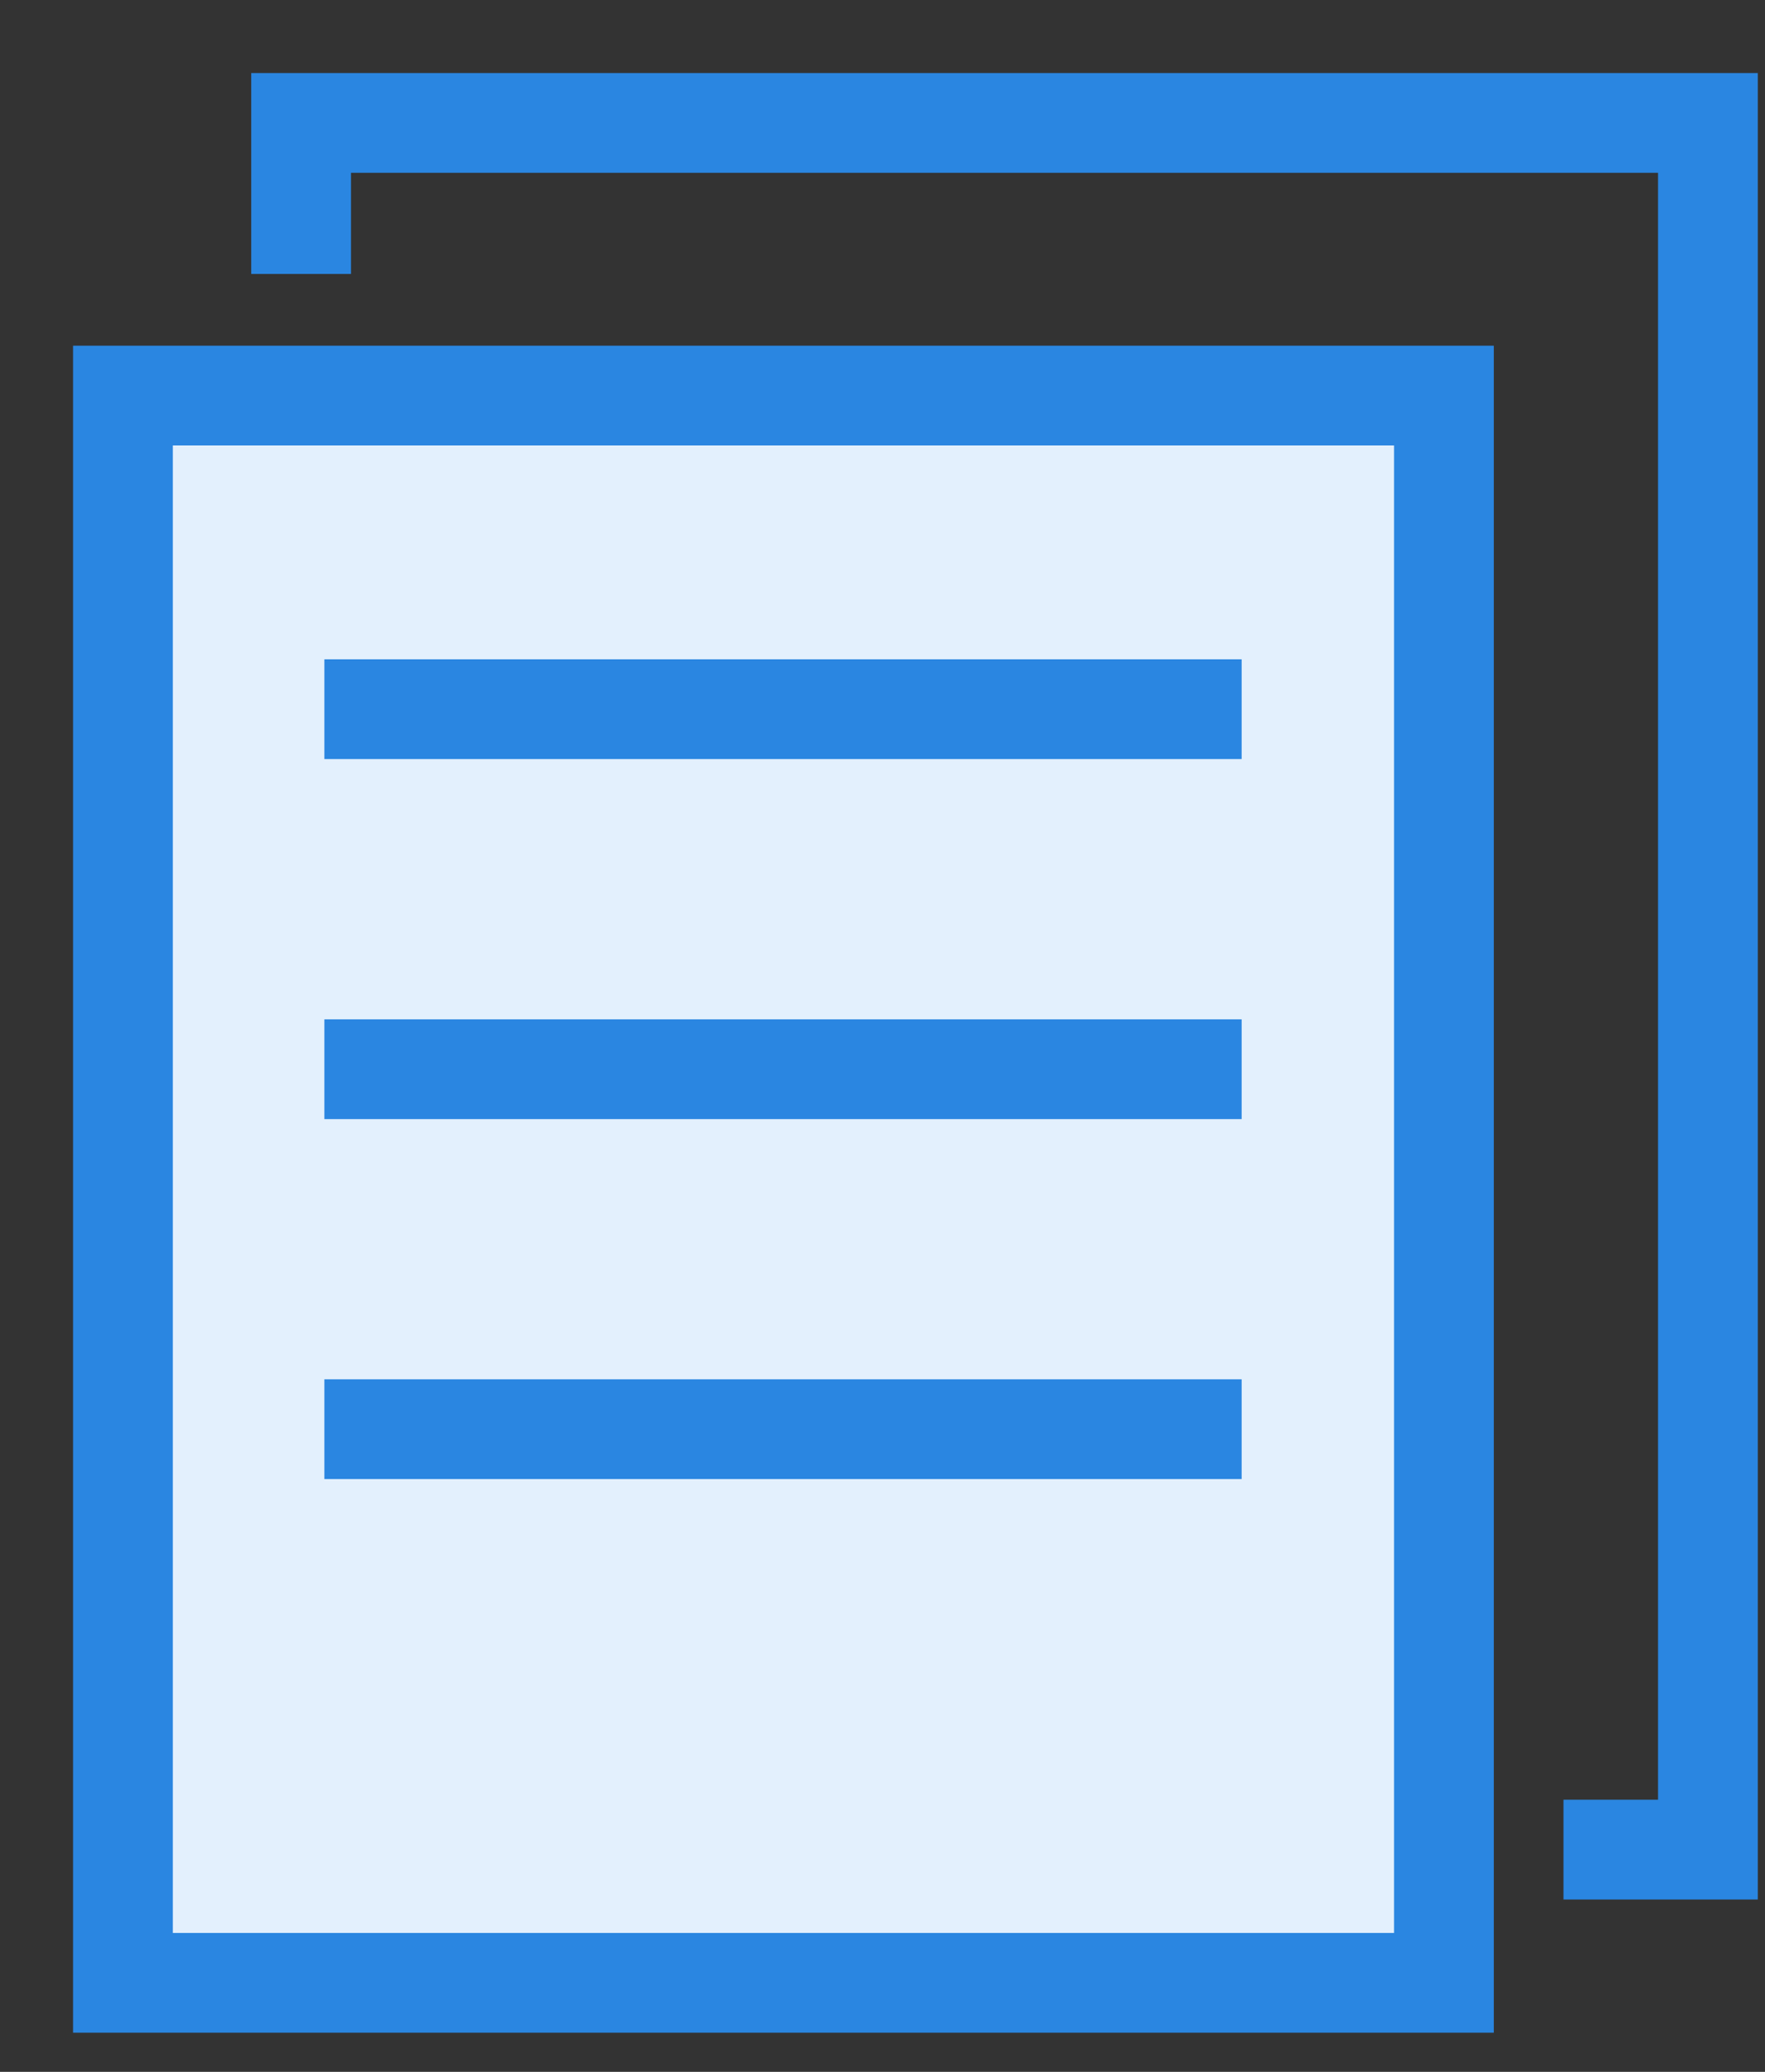 <?xml version="1.0" encoding="UTF-8"?>
<svg width="23px" height="27px" viewBox="0 0 23 27" version="1.1" xmlns="http://www.w3.org/2000/svg" xmlns:xlink="http://www.w3.org/1999/xlink">
    <rect x="0" y="0" width="23" height="27" fill="#333333" stroke="none"/>
    <!-- Generator: sketchtool 42 (36781) - http://www.bohemiancoding.com/sketch -->
    <title>D5D71CA6-ACC8-408C-8885-0C84A803D130</title>
    <desc>Created with sketchtool.</desc>
    <defs></defs>
    <g id="Symbols" stroke="none" stroke-width="1" fill="none" fill-rule="evenodd">
        <g id="My-orders_active" transform="translate(-14, 1)" stroke-width="1.3" stroke="#2A86E1">
            <g id="My_orders_selected" transform="translate(15, 0)">
                <polygon id="Stroke-1" fill="#E3F0FD" points="0.602 24.84 17.816 24.84 17.816 4.155 0.602 4.155"></polygon>
                <polyline id="Stroke-3" points="2.924 2.57 2.924 0.602 21.256 0.602 21.256 23.104 19.374 23.104"></polyline>
                <path d="M3.227,8.242 L15.18,8.242" id="Stroke-5"></path>
                <path d="M3.227,12.934 L15.18,12.934" id="Stroke-6"></path>
                <path d="M3.227,17.625 L15.18,17.625" id="Stroke-7"></path>
            </g>
        </g>
    </g>
</svg>